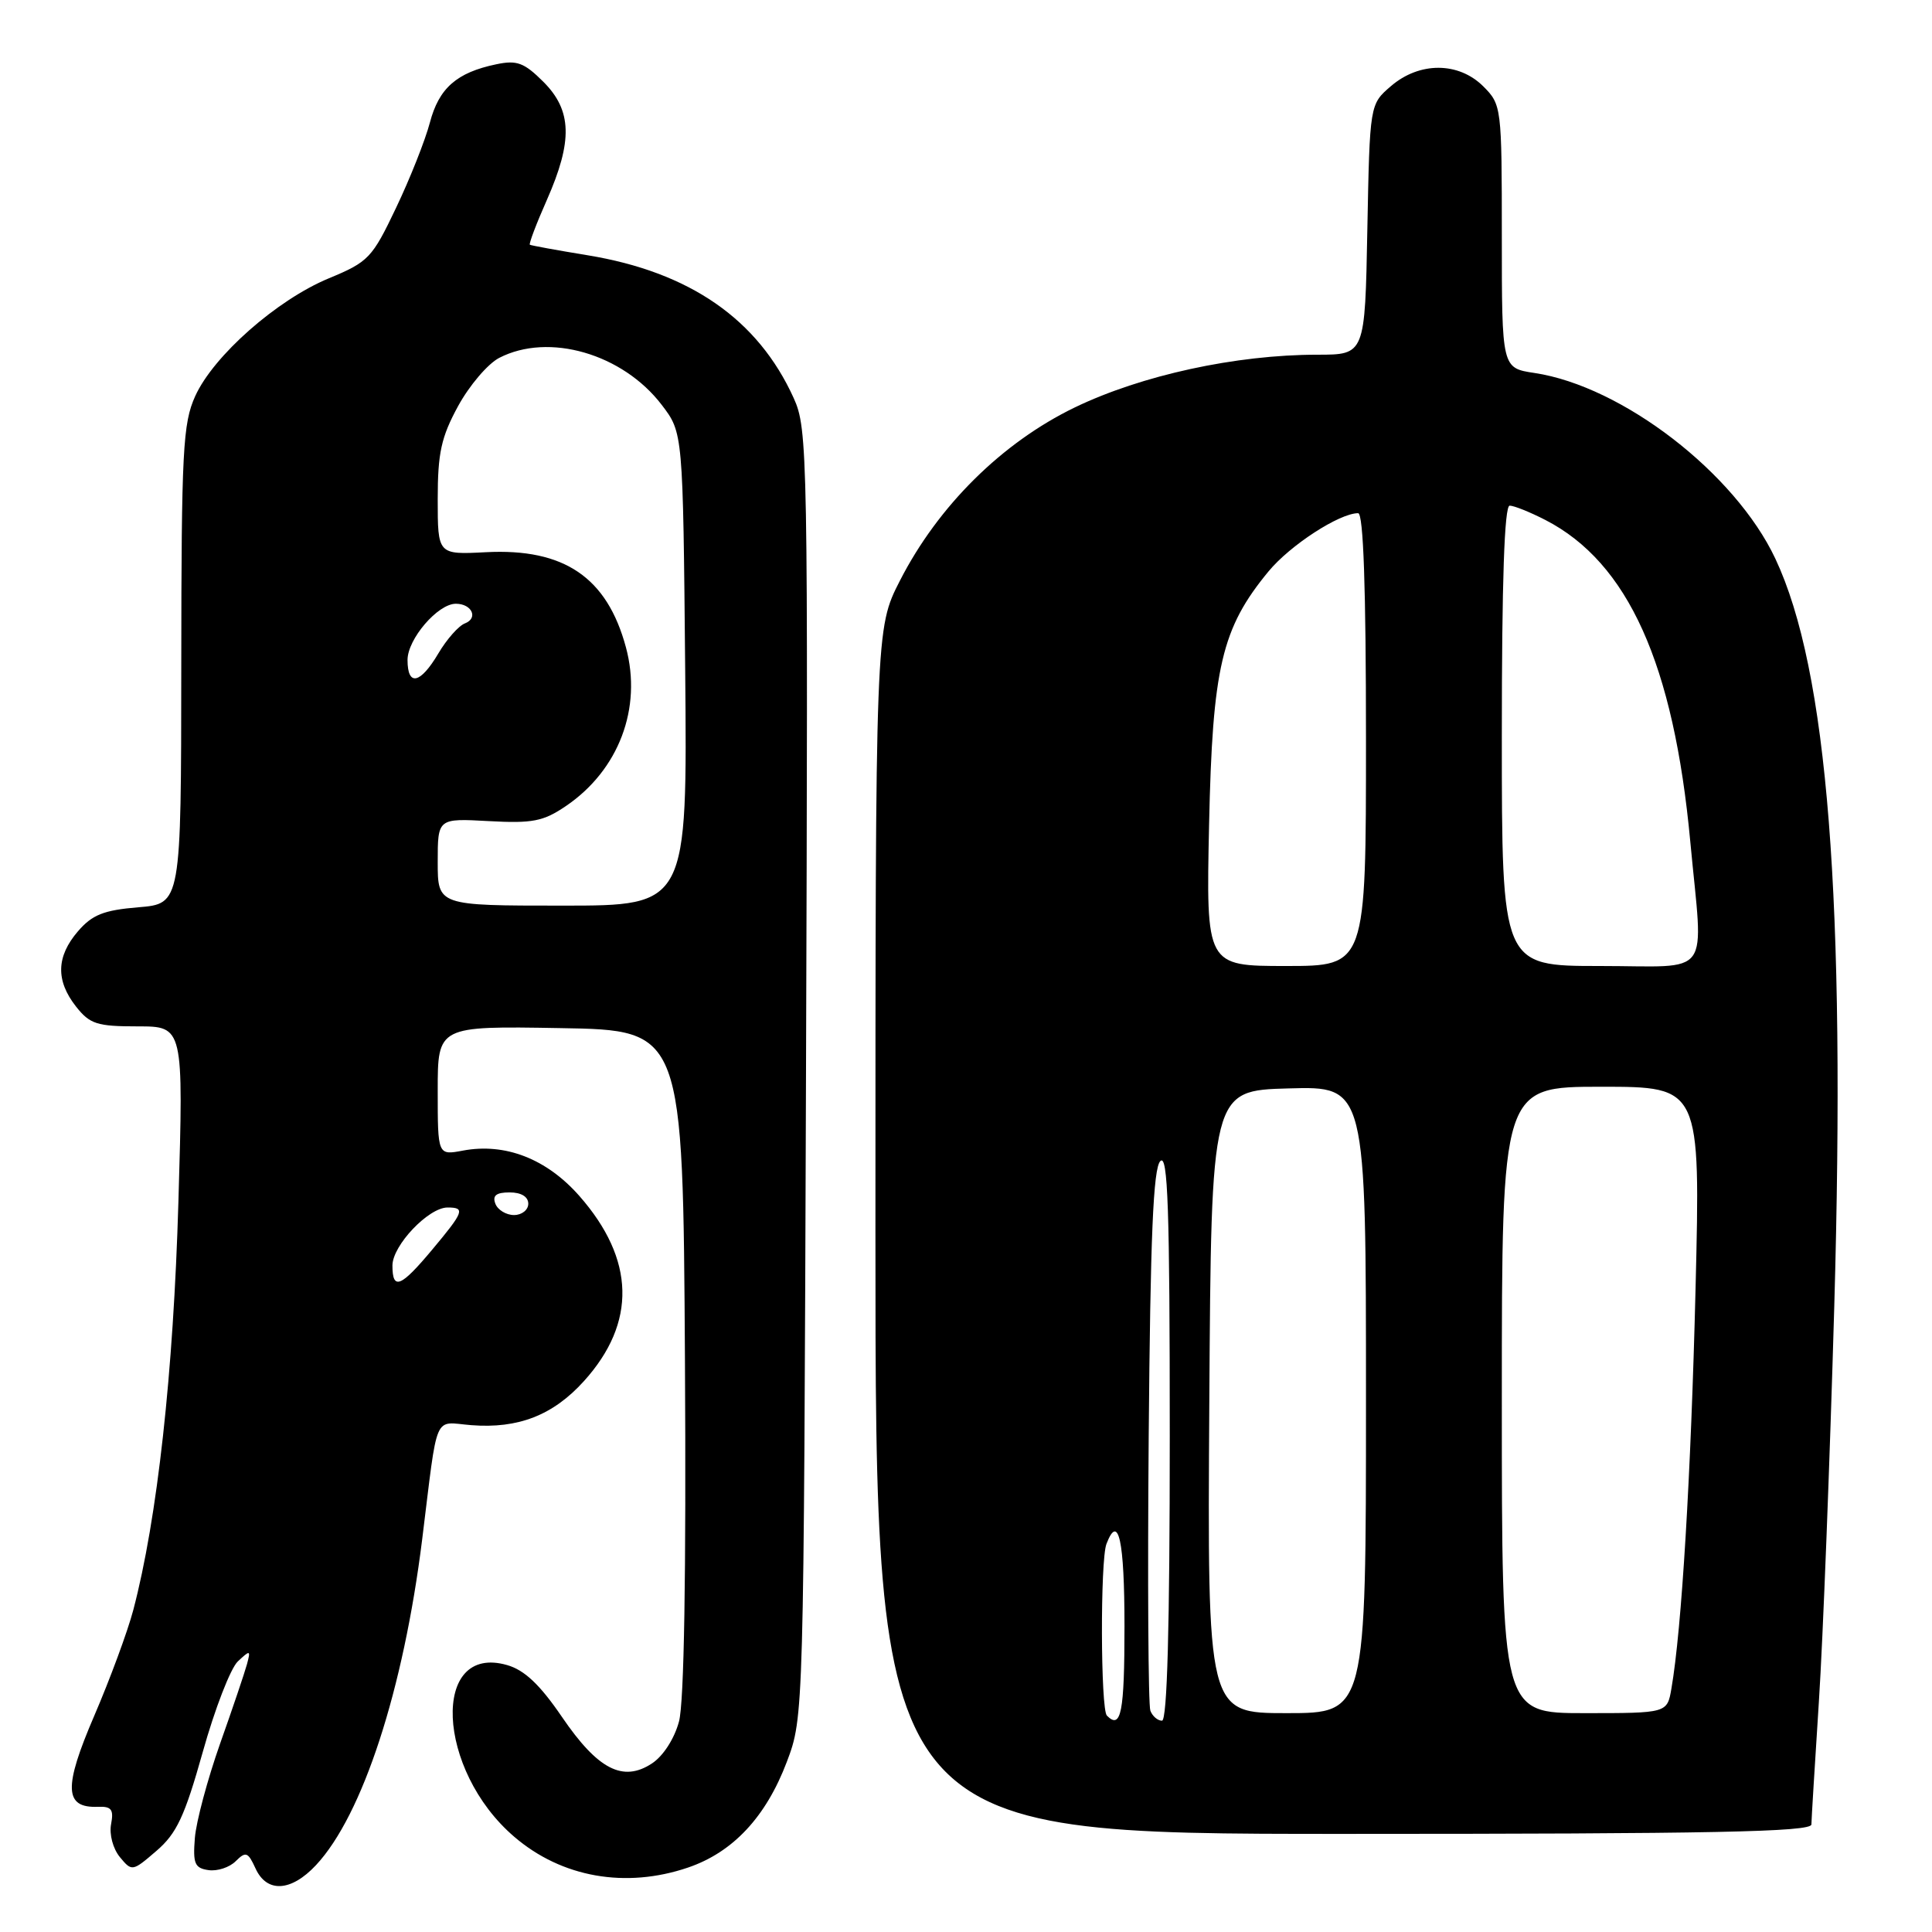 <?xml version="1.0" encoding="UTF-8" standalone="no"?>
<!DOCTYPE svg PUBLIC "-//W3C//DTD SVG 1.1//EN" "http://www.w3.org/Graphics/SVG/1.1/DTD/svg11.dtd" >
<svg xmlns="http://www.w3.org/2000/svg" xmlns:xlink="http://www.w3.org/1999/xlink" version="1.1" viewBox="0 0 256 256">
 <g >
 <path fill="currentColor"
d=" M 41.87 247.14 C 48.05 240.53 53.46 223.91 55.94 203.98 C 58.07 186.81 57.37 188.44 62.44 188.84 C 68.67 189.33 73.29 187.53 77.38 183.00 C 84.37 175.26 84.16 166.87 76.76 158.46 C 72.43 153.55 66.95 151.41 61.34 152.46 C 58.00 153.09 58.00 153.09 58.00 144.52 C 58.00 135.95 58.00 135.95 74.25 136.23 C 90.50 136.50 90.50 136.50 90.76 180.35 C 90.93 208.67 90.65 225.59 89.97 228.11 C 89.36 230.39 87.87 232.70 86.38 233.67 C 82.54 236.19 79.21 234.47 74.46 227.50 C 71.54 223.22 69.50 221.29 67.19 220.63 C 57.08 217.73 57.79 234.53 68.15 243.39 C 74.43 248.78 82.91 250.27 91.17 247.46 C 97.13 245.43 101.50 240.74 104.26 233.45 C 106.50 227.50 106.50 227.50 106.80 142.25 C 107.08 59.92 107.03 56.85 105.17 52.75 C 100.44 42.31 91.40 36.04 77.84 33.82 C 73.80 33.16 70.37 32.53 70.21 32.43 C 70.05 32.33 71.06 29.66 72.46 26.50 C 75.91 18.68 75.80 14.64 72.00 10.84 C 69.45 8.30 68.50 7.94 65.75 8.52 C 60.51 9.61 58.16 11.68 56.96 16.25 C 56.34 18.59 54.33 23.67 52.48 27.54 C 49.31 34.20 48.83 34.70 43.57 36.88 C 36.69 39.73 28.30 47.13 25.87 52.48 C 24.23 56.10 24.04 59.66 24.02 88.13 C 24.00 119.75 24.00 119.75 18.33 120.22 C 13.73 120.60 12.22 121.21 10.33 123.40 C 7.45 126.75 7.37 129.93 10.07 133.37 C 11.91 135.70 12.85 136.00 18.23 136.00 C 24.32 136.00 24.32 136.00 23.64 159.25 C 22.98 181.92 20.85 201.22 17.66 213.34 C 16.91 216.18 14.58 222.49 12.48 227.37 C 8.40 236.85 8.51 239.59 12.97 239.41 C 14.77 239.34 15.09 239.76 14.72 241.71 C 14.46 243.05 14.97 244.96 15.88 246.07 C 17.48 248.01 17.55 247.99 20.73 245.25 C 23.41 242.95 24.47 240.68 26.87 232.14 C 28.46 226.45 30.55 221.06 31.51 220.15 C 33.15 218.61 33.23 218.63 32.73 220.50 C 32.43 221.60 30.83 226.35 29.16 231.05 C 27.50 235.76 25.99 241.38 25.82 243.55 C 25.55 246.94 25.80 247.54 27.63 247.80 C 28.79 247.97 30.42 247.44 31.24 246.61 C 32.57 245.29 32.86 245.40 33.85 247.56 C 35.34 250.85 38.56 250.68 41.87 247.14 Z  M 240.02 241.75 C 240.03 241.06 240.48 233.75 241.01 225.50 C 241.55 217.25 242.46 193.68 243.05 173.11 C 244.58 119.17 242.19 88.78 235.24 74.02 C 229.90 62.68 214.96 51.17 203.32 49.42 C 199.00 48.77 199.00 48.77 199.00 31.34 C 199.00 14.17 198.96 13.87 196.55 11.45 C 193.27 8.18 188.09 8.16 184.31 11.41 C 181.50 13.82 181.50 13.82 181.18 30.41 C 180.87 47.00 180.87 47.00 174.56 47.00 C 163.76 47.00 151.26 49.72 142.41 53.99 C 132.78 58.65 124.32 67.02 119.25 76.93 C 116.00 83.28 116.00 83.28 116.00 163.14 C 116.00 243.00 116.00 243.00 178.00 243.00 C 226.92 243.00 240.00 242.74 240.02 241.75 Z  M 52.00 167.69 C 52.00 165.03 56.78 160.00 59.30 160.00 C 61.68 160.00 61.49 160.54 57.29 165.56 C 53.10 170.58 52.00 171.02 52.00 167.69 Z  M 65.64 159.50 C 65.22 158.42 65.75 158.00 67.53 158.00 C 69.06 158.00 70.00 158.57 70.00 159.50 C 70.00 160.32 69.15 161.00 68.11 161.00 C 67.07 161.00 65.95 160.32 65.64 159.50 Z  M 58.00 114.22 C 58.00 108.43 58.00 108.43 64.75 108.80 C 70.56 109.12 71.99 108.84 74.98 106.81 C 81.99 102.05 85.11 93.83 82.94 85.78 C 80.44 76.50 74.75 72.63 64.38 73.17 C 58.00 73.50 58.00 73.50 58.00 66.14 C 58.00 60.03 58.46 57.92 60.70 53.81 C 62.19 51.08 64.64 48.20 66.15 47.42 C 72.71 44.03 82.51 46.87 87.69 53.66 C 90.50 57.34 90.50 57.34 90.79 88.67 C 91.08 120.00 91.08 120.00 74.54 120.00 C 58.00 120.00 58.00 120.00 58.00 114.22 Z  M 54.00 87.45 C 54.00 84.68 58.01 80.00 60.40 80.00 C 62.52 80.00 63.41 81.90 61.61 82.60 C 60.77 82.92 59.19 84.71 58.08 86.59 C 55.69 90.63 54.00 90.99 54.00 87.45 Z  M 146.67 227.33 C 145.83 226.50 145.78 206.73 146.61 204.58 C 148.20 200.43 149.00 204.09 149.00 215.50 C 149.00 226.93 148.55 229.22 146.67 227.33 Z  M 152.43 226.68 C 152.15 225.96 152.05 209.55 152.21 190.23 C 152.43 163.78 152.81 154.79 153.75 153.85 C 154.75 152.85 155.00 160.14 155.00 190.30 C 155.00 215.53 154.66 228.00 153.97 228.00 C 153.40 228.00 152.71 227.41 152.43 226.68 Z  M 160.24 185.75 C 160.50 144.50 160.50 144.50 170.75 144.22 C 181.00 143.93 181.00 143.93 181.00 185.47 C 181.00 227.00 181.00 227.00 170.49 227.00 C 159.98 227.00 159.98 227.00 160.24 185.75 Z  M 199.00 185.50 C 199.00 144.00 199.00 144.00 212.16 144.00 C 225.32 144.00 225.32 144.00 224.67 170.75 C 224.06 195.54 222.83 215.92 221.47 223.75 C 220.91 227.00 220.91 227.00 209.95 227.00 C 199.00 227.00 199.00 227.00 199.00 185.50 Z  M 160.21 109.25 C 160.66 88.41 161.87 83.25 168.08 75.72 C 170.94 72.25 177.48 68.00 179.96 68.00 C 180.66 68.00 181.00 77.90 181.00 98.00 C 181.00 128.00 181.00 128.00 170.41 128.00 C 159.81 128.00 159.81 128.00 160.21 109.25 Z  M 199.00 97.50 C 199.00 77.05 199.34 67.00 200.04 67.00 C 200.61 67.00 202.75 67.86 204.79 68.91 C 215.73 74.55 221.78 87.98 223.97 111.50 C 225.69 129.93 227.09 128.00 212.00 128.00 C 199.00 128.00 199.00 128.00 199.00 97.50 Z "/>
</g>
</svg>